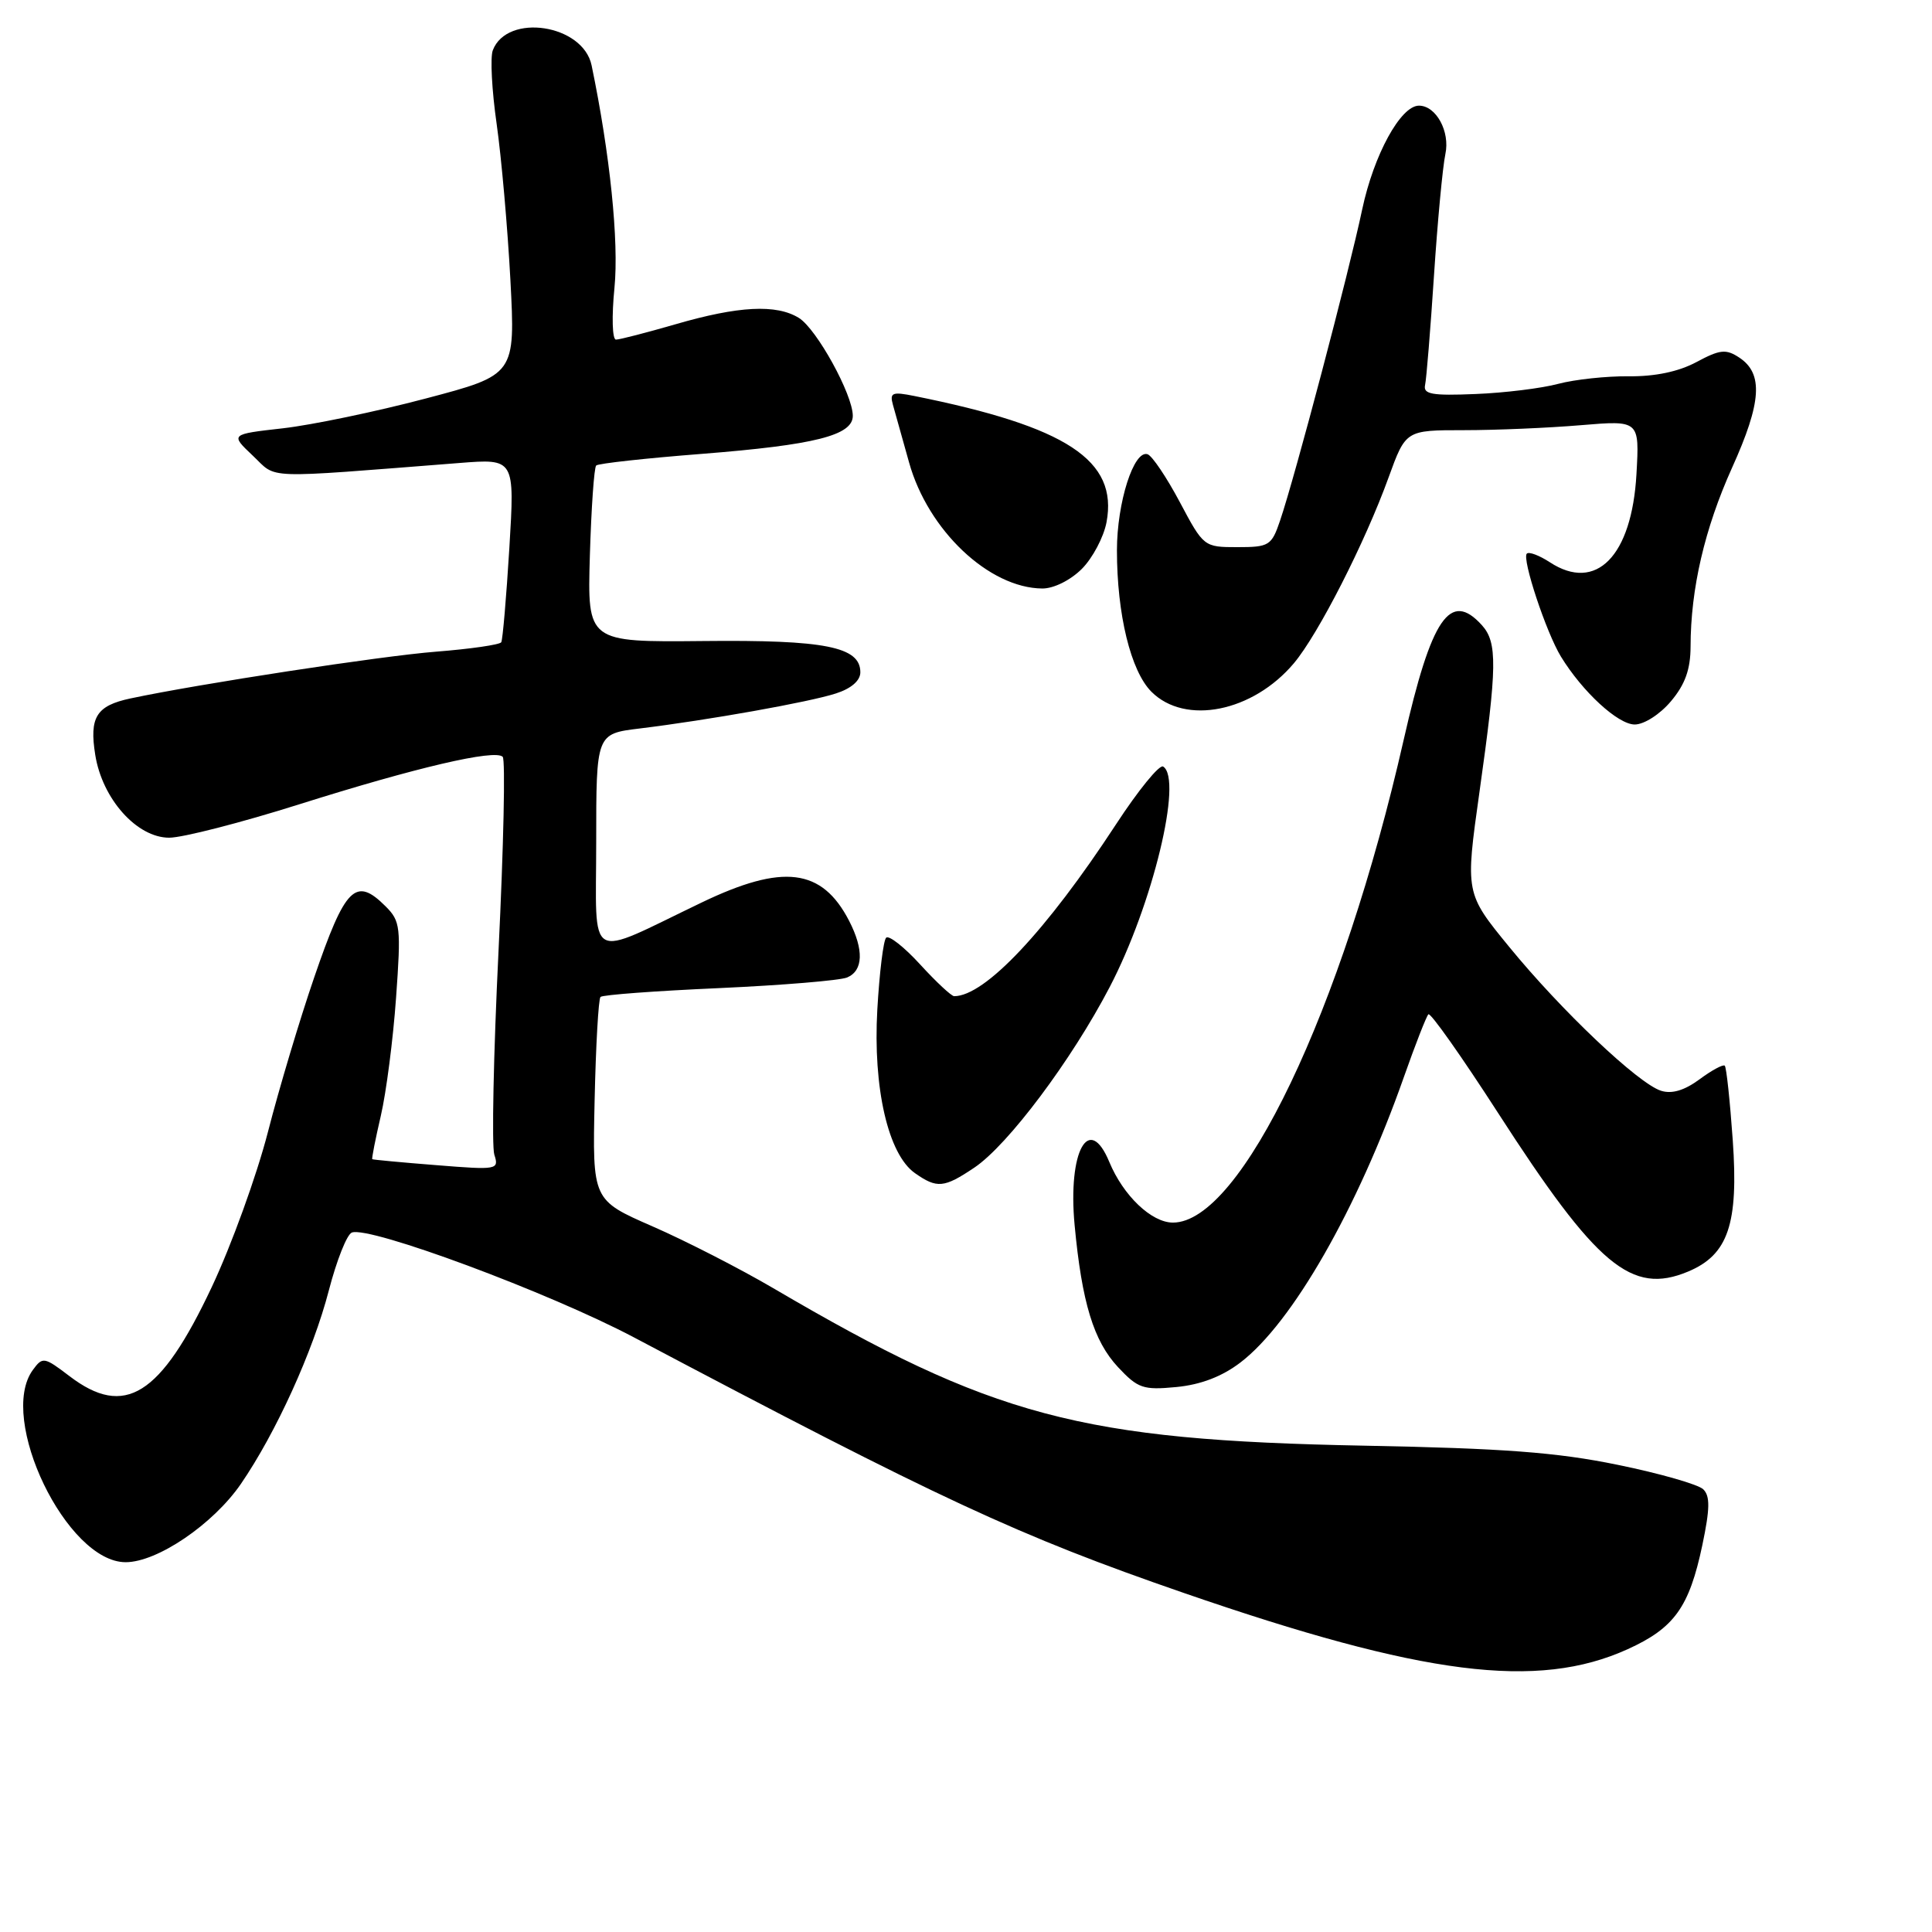 <?xml version="1.0" encoding="UTF-8" standalone="no"?>
<!DOCTYPE svg PUBLIC "-//W3C//DTD SVG 1.1//EN" "http://www.w3.org/Graphics/SVG/1.1/DTD/svg11.dtd" >
<svg xmlns="http://www.w3.org/2000/svg" xmlns:xlink="http://www.w3.org/1999/xlink" version="1.1" viewBox="0 0 256 256">
 <g >
 <path fill="currentColor"
d=" M 215.67 218.53 C 221.86 215.72 223.83 212.97 225.57 204.73 C 226.58 199.91 226.61 198.24 225.69 197.34 C 225.04 196.70 219.92 195.23 214.32 194.09 C 206.29 192.44 199.20 191.91 180.82 191.56 C 143.12 190.84 131.55 187.76 102.46 170.69 C 98.04 168.10 90.84 164.41 86.46 162.50 C 78.50 159.02 78.50 159.02 78.79 145.81 C 78.95 138.54 79.30 132.37 79.57 132.10 C 79.84 131.82 86.91 131.30 95.28 130.93 C 103.65 130.55 111.29 129.92 112.25 129.52 C 114.39 128.62 114.49 125.85 112.51 122.01 C 108.91 115.05 103.75 114.41 92.97 119.59 C 77.48 127.02 79.00 127.90 79.00 111.56 C 79.00 97.23 79.00 97.23 84.75 96.53 C 93.84 95.42 107.20 93.04 110.75 91.89 C 112.79 91.24 114.00 90.19 114.00 89.08 C 114.00 85.70 109.34 84.77 93.16 84.94 C 77.83 85.09 77.83 85.09 78.16 73.63 C 78.35 67.32 78.72 61.94 79.00 61.68 C 79.28 61.41 85.58 60.72 93.00 60.14 C 107.97 58.96 113.00 57.69 113.00 55.10 C 113.00 52.28 108.22 43.60 105.86 42.13 C 102.87 40.28 97.85 40.54 89.50 42.97 C 85.65 44.08 82.11 45.00 81.62 45.00 C 81.13 45.00 81.04 41.94 81.42 38.13 C 82.02 31.99 80.83 20.41 78.39 8.66 C 77.26 3.22 67.21 1.69 65.30 6.66 C 64.94 7.59 65.17 11.99 65.81 16.43 C 66.44 20.87 67.26 30.16 67.63 37.08 C 68.29 49.67 68.29 49.67 56.39 52.81 C 49.85 54.54 41.35 56.31 37.50 56.75 C 30.50 57.54 30.50 57.54 33.50 60.38 C 36.82 63.51 34.33 63.42 60.86 61.35 C 68.21 60.77 68.21 60.77 67.49 72.64 C 67.09 79.16 66.61 84.77 66.42 85.10 C 66.22 85.43 62.34 85.99 57.78 86.35 C 50.50 86.92 26.34 90.62 17.27 92.55 C 12.77 93.51 11.82 95.03 12.62 100.02 C 13.55 105.87 18.14 111.00 22.42 111.00 C 24.19 111.00 31.95 109.01 39.67 106.57 C 55.11 101.70 65.58 99.25 66.61 100.28 C 66.98 100.64 66.73 112.19 66.06 125.94 C 65.39 139.69 65.14 151.87 65.50 153.00 C 66.14 155.00 65.92 155.04 57.83 154.39 C 53.25 154.03 49.42 153.67 49.33 153.60 C 49.23 153.54 49.74 150.95 50.46 147.85 C 51.18 144.75 52.09 137.72 52.48 132.21 C 53.15 122.86 53.06 122.06 51.10 120.10 C 47.12 116.12 45.75 117.49 41.62 129.55 C 39.74 135.02 36.98 144.22 35.50 150.00 C 34.01 155.78 30.66 165.03 28.05 170.56 C 21.25 184.99 16.53 187.93 9.20 182.34 C 5.85 179.79 5.65 179.75 4.35 181.53 C -0.35 187.96 8.84 207.00 16.65 207.00 C 20.84 207.00 28.23 201.98 31.91 196.64 C 36.57 189.85 41.48 179.06 43.58 170.96 C 44.61 167.00 45.97 163.56 46.62 163.32 C 48.96 162.42 72.77 171.27 84.00 177.21 C 124.74 198.76 134.89 203.48 156.85 211.07 C 188.57 222.03 203.72 223.95 215.67 218.53 Z  M 164.36 180.54 C 171.22 175.31 179.87 160.20 186.03 142.69 C 187.54 138.40 189.00 134.67 189.27 134.40 C 189.54 134.13 193.68 140.00 198.48 147.44 C 211.60 167.79 216.19 171.62 223.68 168.49 C 228.99 166.27 230.38 162.19 229.60 151.09 C 229.23 145.87 228.76 141.42 228.54 141.21 C 228.33 141.00 226.82 141.81 225.19 143.02 C 223.19 144.49 221.53 144.99 220.09 144.53 C 217.07 143.57 206.86 133.89 199.98 125.47 C 194.15 118.35 194.15 118.35 196.04 104.92 C 198.39 88.27 198.43 85.13 196.35 82.83 C 192.15 78.20 189.67 81.85 186.00 98.01 C 177.85 133.92 164.43 162.00 155.42 162.00 C 152.58 162.00 148.84 158.43 146.99 153.97 C 144.29 147.45 141.48 152.53 142.39 162.31 C 143.35 172.58 144.91 177.69 148.14 181.15 C 150.78 183.97 151.47 184.21 155.87 183.79 C 159.11 183.48 161.92 182.40 164.36 180.54 Z  M 129.10 154.72 C 133.55 151.74 141.99 140.48 147.04 130.79 C 152.73 119.89 156.76 103.21 154.12 101.57 C 153.63 101.27 150.82 104.72 147.87 109.24 C 138.63 123.37 130.50 132.00 126.43 132.00 C 126.07 132.00 124.04 130.11 121.92 127.79 C 119.81 125.48 117.78 123.89 117.42 124.25 C 117.05 124.61 116.53 128.89 116.25 133.76 C 115.66 144.16 117.68 152.96 121.24 155.45 C 124.16 157.50 125.08 157.42 129.10 154.72 Z  M 221.41 92.92 C 223.29 90.69 224.00 88.70 224.01 85.67 C 224.02 78.01 225.87 70.05 229.51 61.97 C 233.43 53.30 233.67 49.50 230.46 47.38 C 228.70 46.22 227.91 46.30 224.78 47.98 C 222.41 49.25 219.29 49.90 215.80 49.86 C 212.87 49.83 208.67 50.28 206.48 50.86 C 204.29 51.45 199.35 52.06 195.50 52.21 C 189.74 52.45 188.56 52.24 188.83 51.02 C 189.01 50.21 189.54 43.68 190.01 36.52 C 190.48 29.36 191.16 22.11 191.52 20.41 C 192.16 17.43 190.29 14.00 188.02 14.00 C 185.59 14.00 182.03 20.53 180.50 27.74 C 178.75 36.05 171.58 63.22 169.61 69.00 C 168.49 72.30 168.16 72.50 163.96 72.50 C 159.53 72.50 159.48 72.46 156.33 66.53 C 154.58 63.24 152.66 60.39 152.06 60.19 C 150.24 59.58 148.00 66.58 148.00 72.92 C 148.00 81.41 149.83 88.92 152.57 91.66 C 157.05 96.14 166.01 94.34 171.45 87.88 C 174.68 84.04 180.88 71.88 184.00 63.25 C 186.27 57.00 186.27 57.00 193.98 57.00 C 198.23 57.00 205.20 56.70 209.47 56.34 C 217.24 55.69 217.24 55.69 216.84 62.81 C 216.23 73.70 211.49 78.52 205.36 74.50 C 203.96 73.59 202.59 73.07 202.31 73.36 C 201.64 74.03 204.87 83.79 206.83 87.00 C 209.69 91.67 214.39 96.00 216.61 96.00 C 217.85 96.00 219.96 94.65 221.41 92.92 Z  M 143.34 75.39 C 144.78 73.95 146.25 71.16 146.62 69.20 C 148.16 60.99 141.37 56.53 121.15 52.47 C 118.21 51.88 117.87 52.03 118.32 53.65 C 118.61 54.67 119.57 58.11 120.46 61.29 C 122.97 70.28 131.05 77.92 138.11 77.98 C 139.62 77.99 141.83 76.89 143.34 75.39 Z "/>
</g>
</svg>